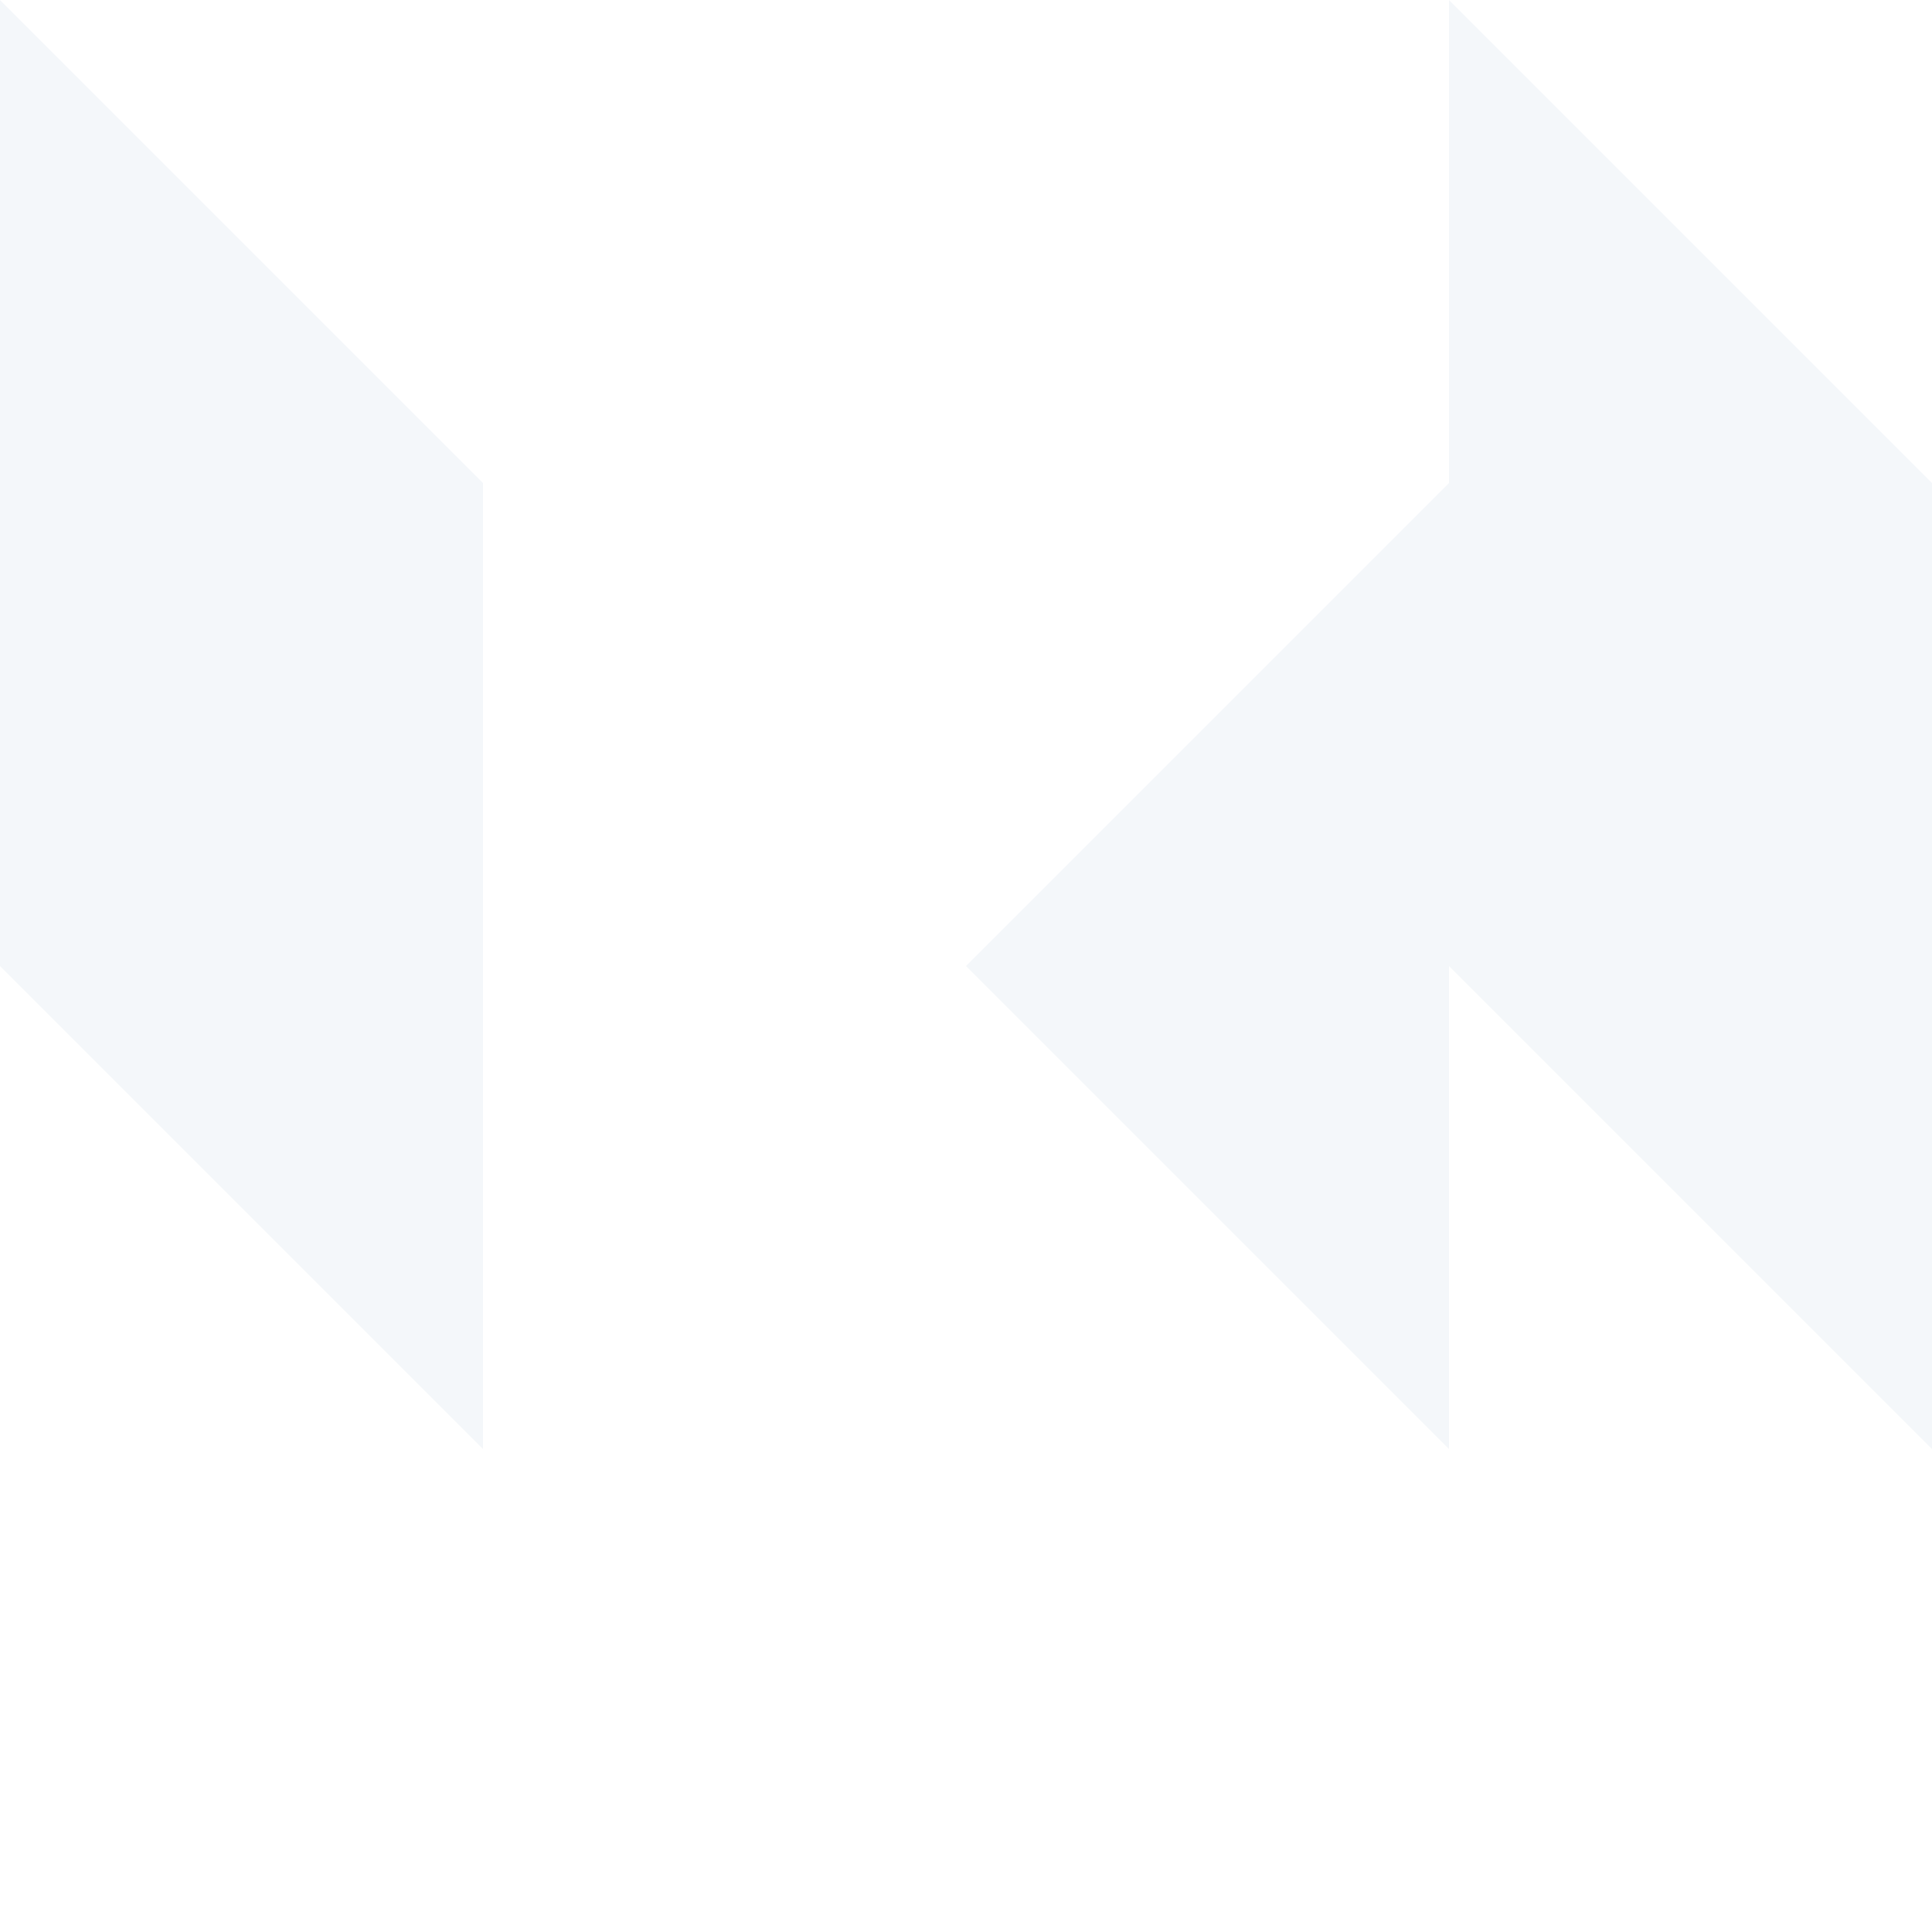 <svg width='60' height='60' viewBox='0 0 60 60' xmlns='http://www.w3.org/2000/svg'>
<g fill='none' fill-rule='evenodd'>
<g fill='#255B98' fill-opacity='0.05'>
<path d='M30 30l15-15v30zM0 0l15 15v30L0 30zM45 0l15 15v30L45 30z'/>
</g>
</g>
</svg>